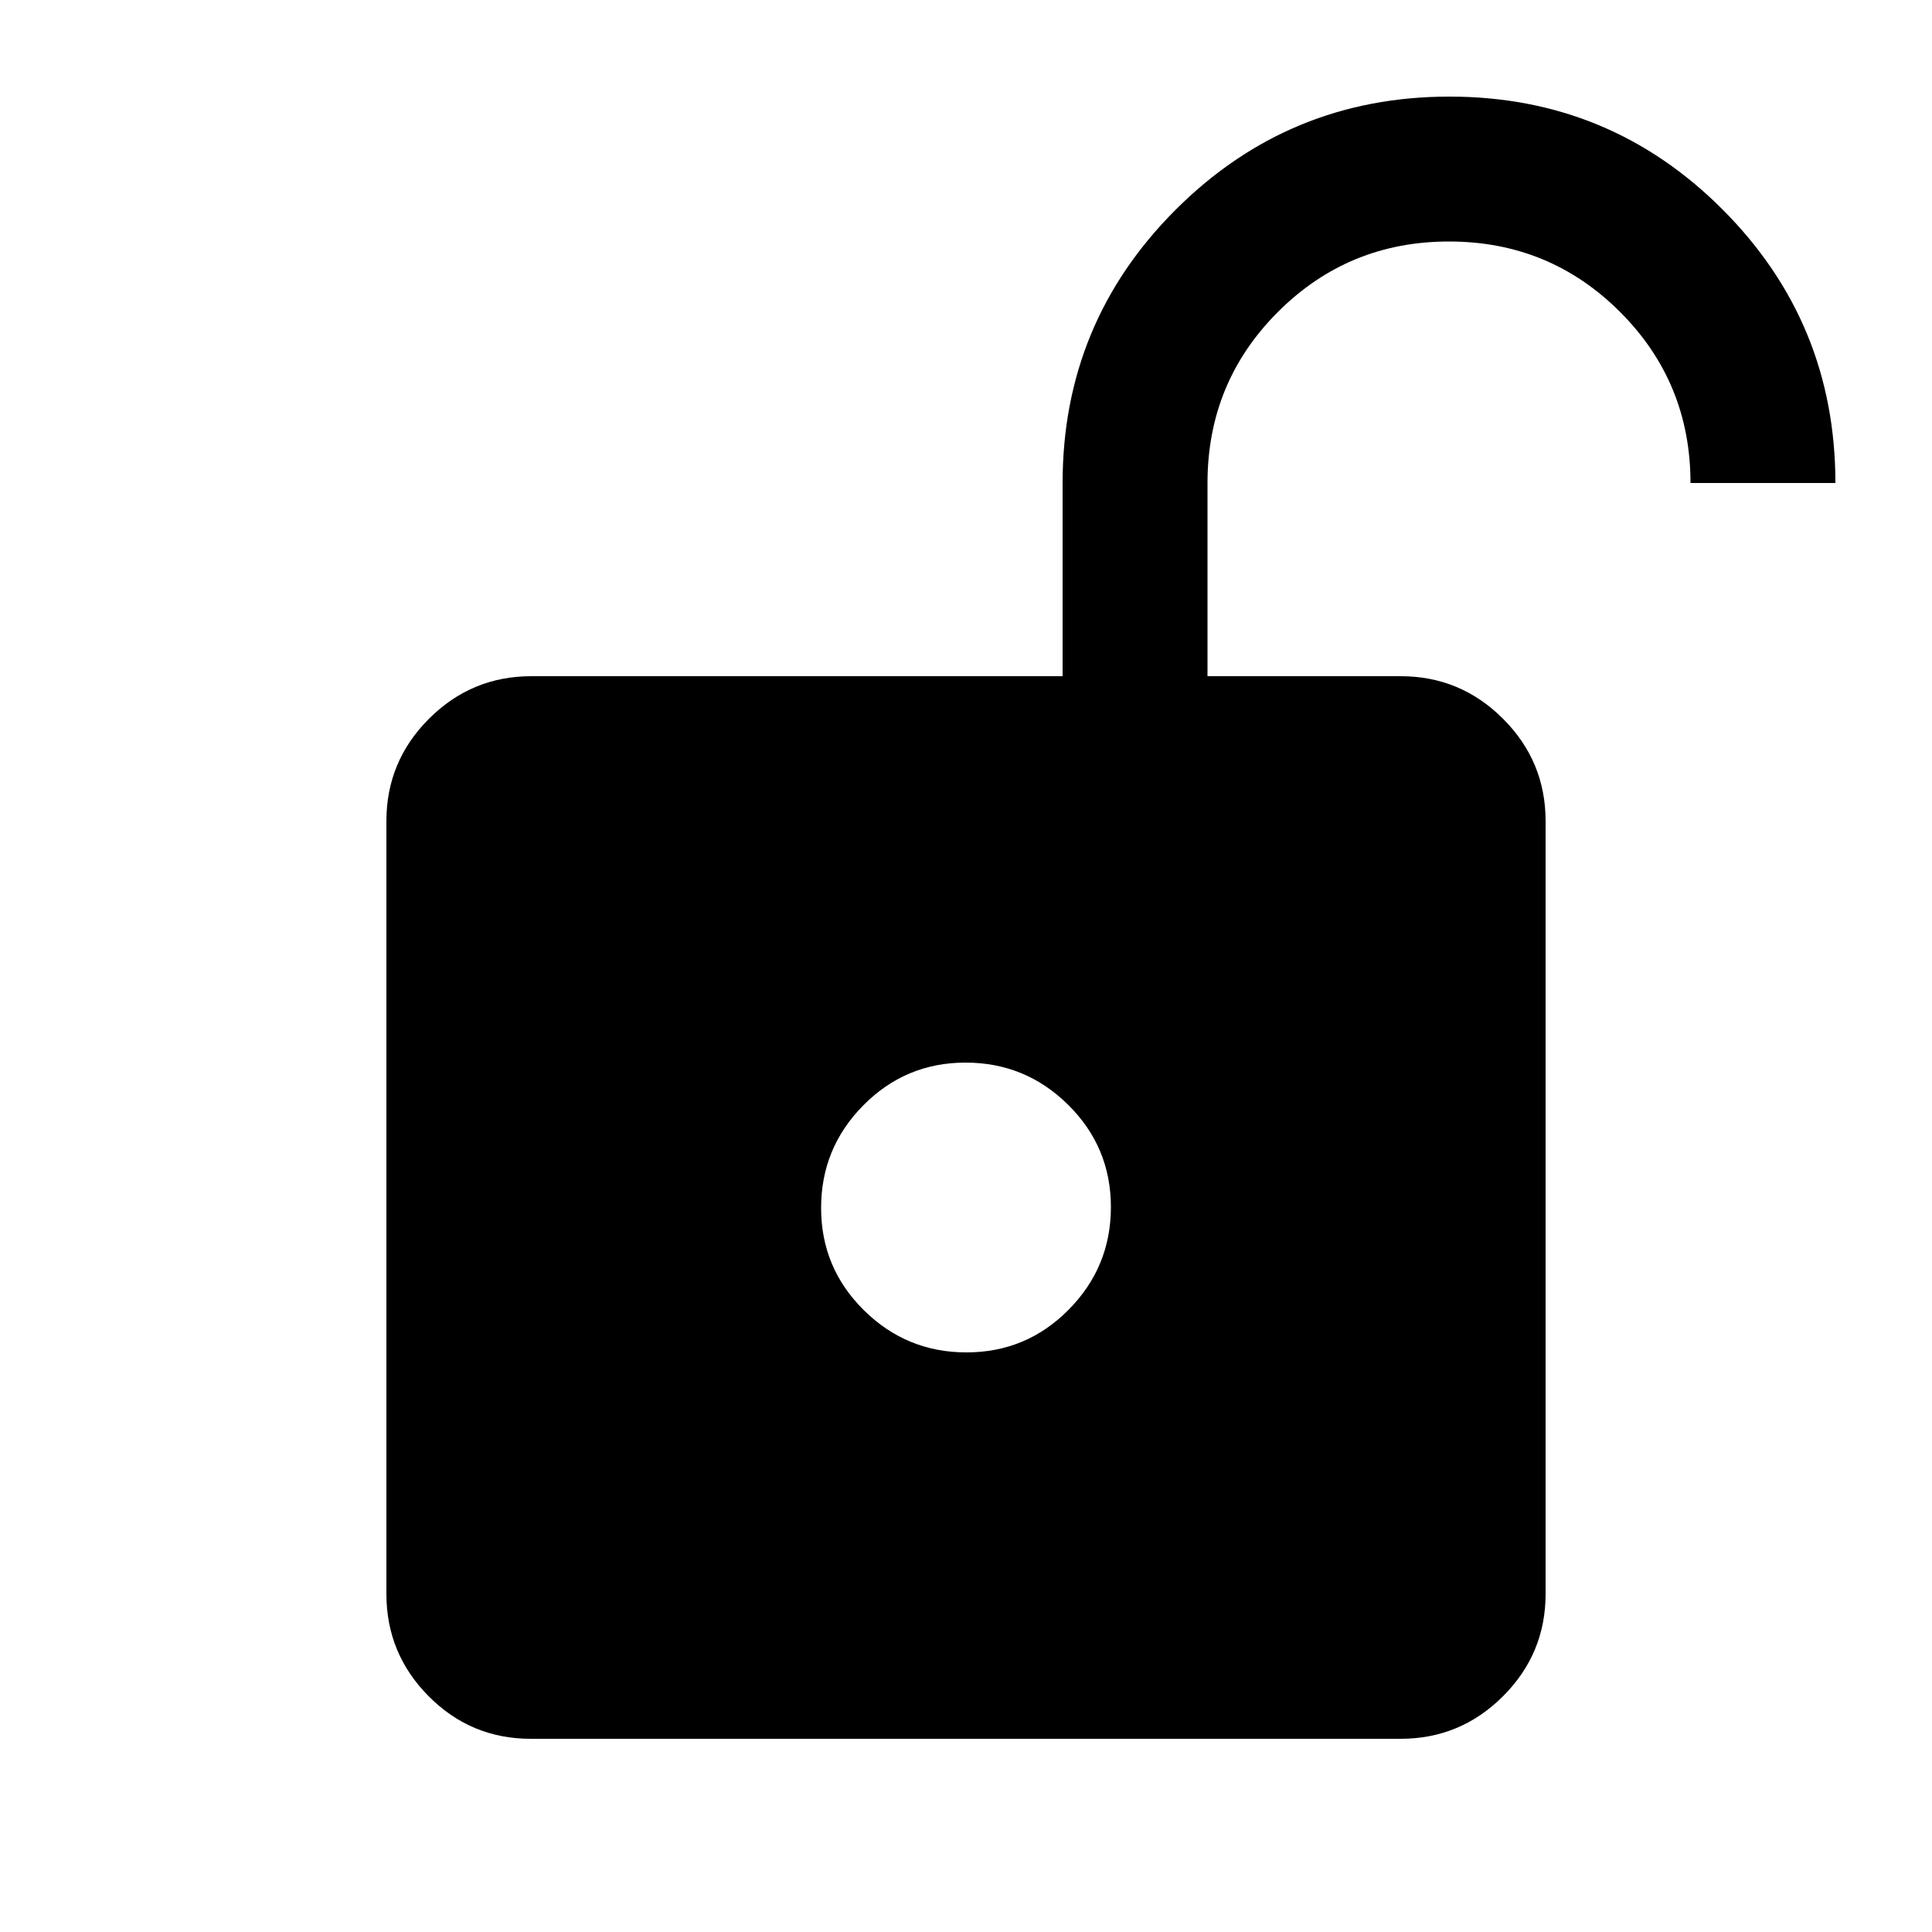 <svg xmlns="http://www.w3.org/2000/svg" viewBox="0 -960 960 960"><path d="M480.212-288Q510-288 531-309.212q21-21.213 21-51Q552-390 530.788-411q-21.213-21-51-21Q450-432 429-410.788q-21 21.213-21 51Q408-330 429.212-309q21.213 21 51 21ZM263.717-96Q234-96 213-117.15T192-168v-384q0-29.7 21.15-50.85Q234.3-624 264-624h264v-96q0-79.68 56.226-135.84t136-56.16Q800-912 856-855.84T912-720h-72q0-50-35-85t-85-35q-50 0-85 35t-35 85v96h96q29.7 0 50.85 21.15Q768-581.7 768-552v384q0 29.7-21.162 50.85Q725.676-96 695.96-96H263.717Z"/></svg>
